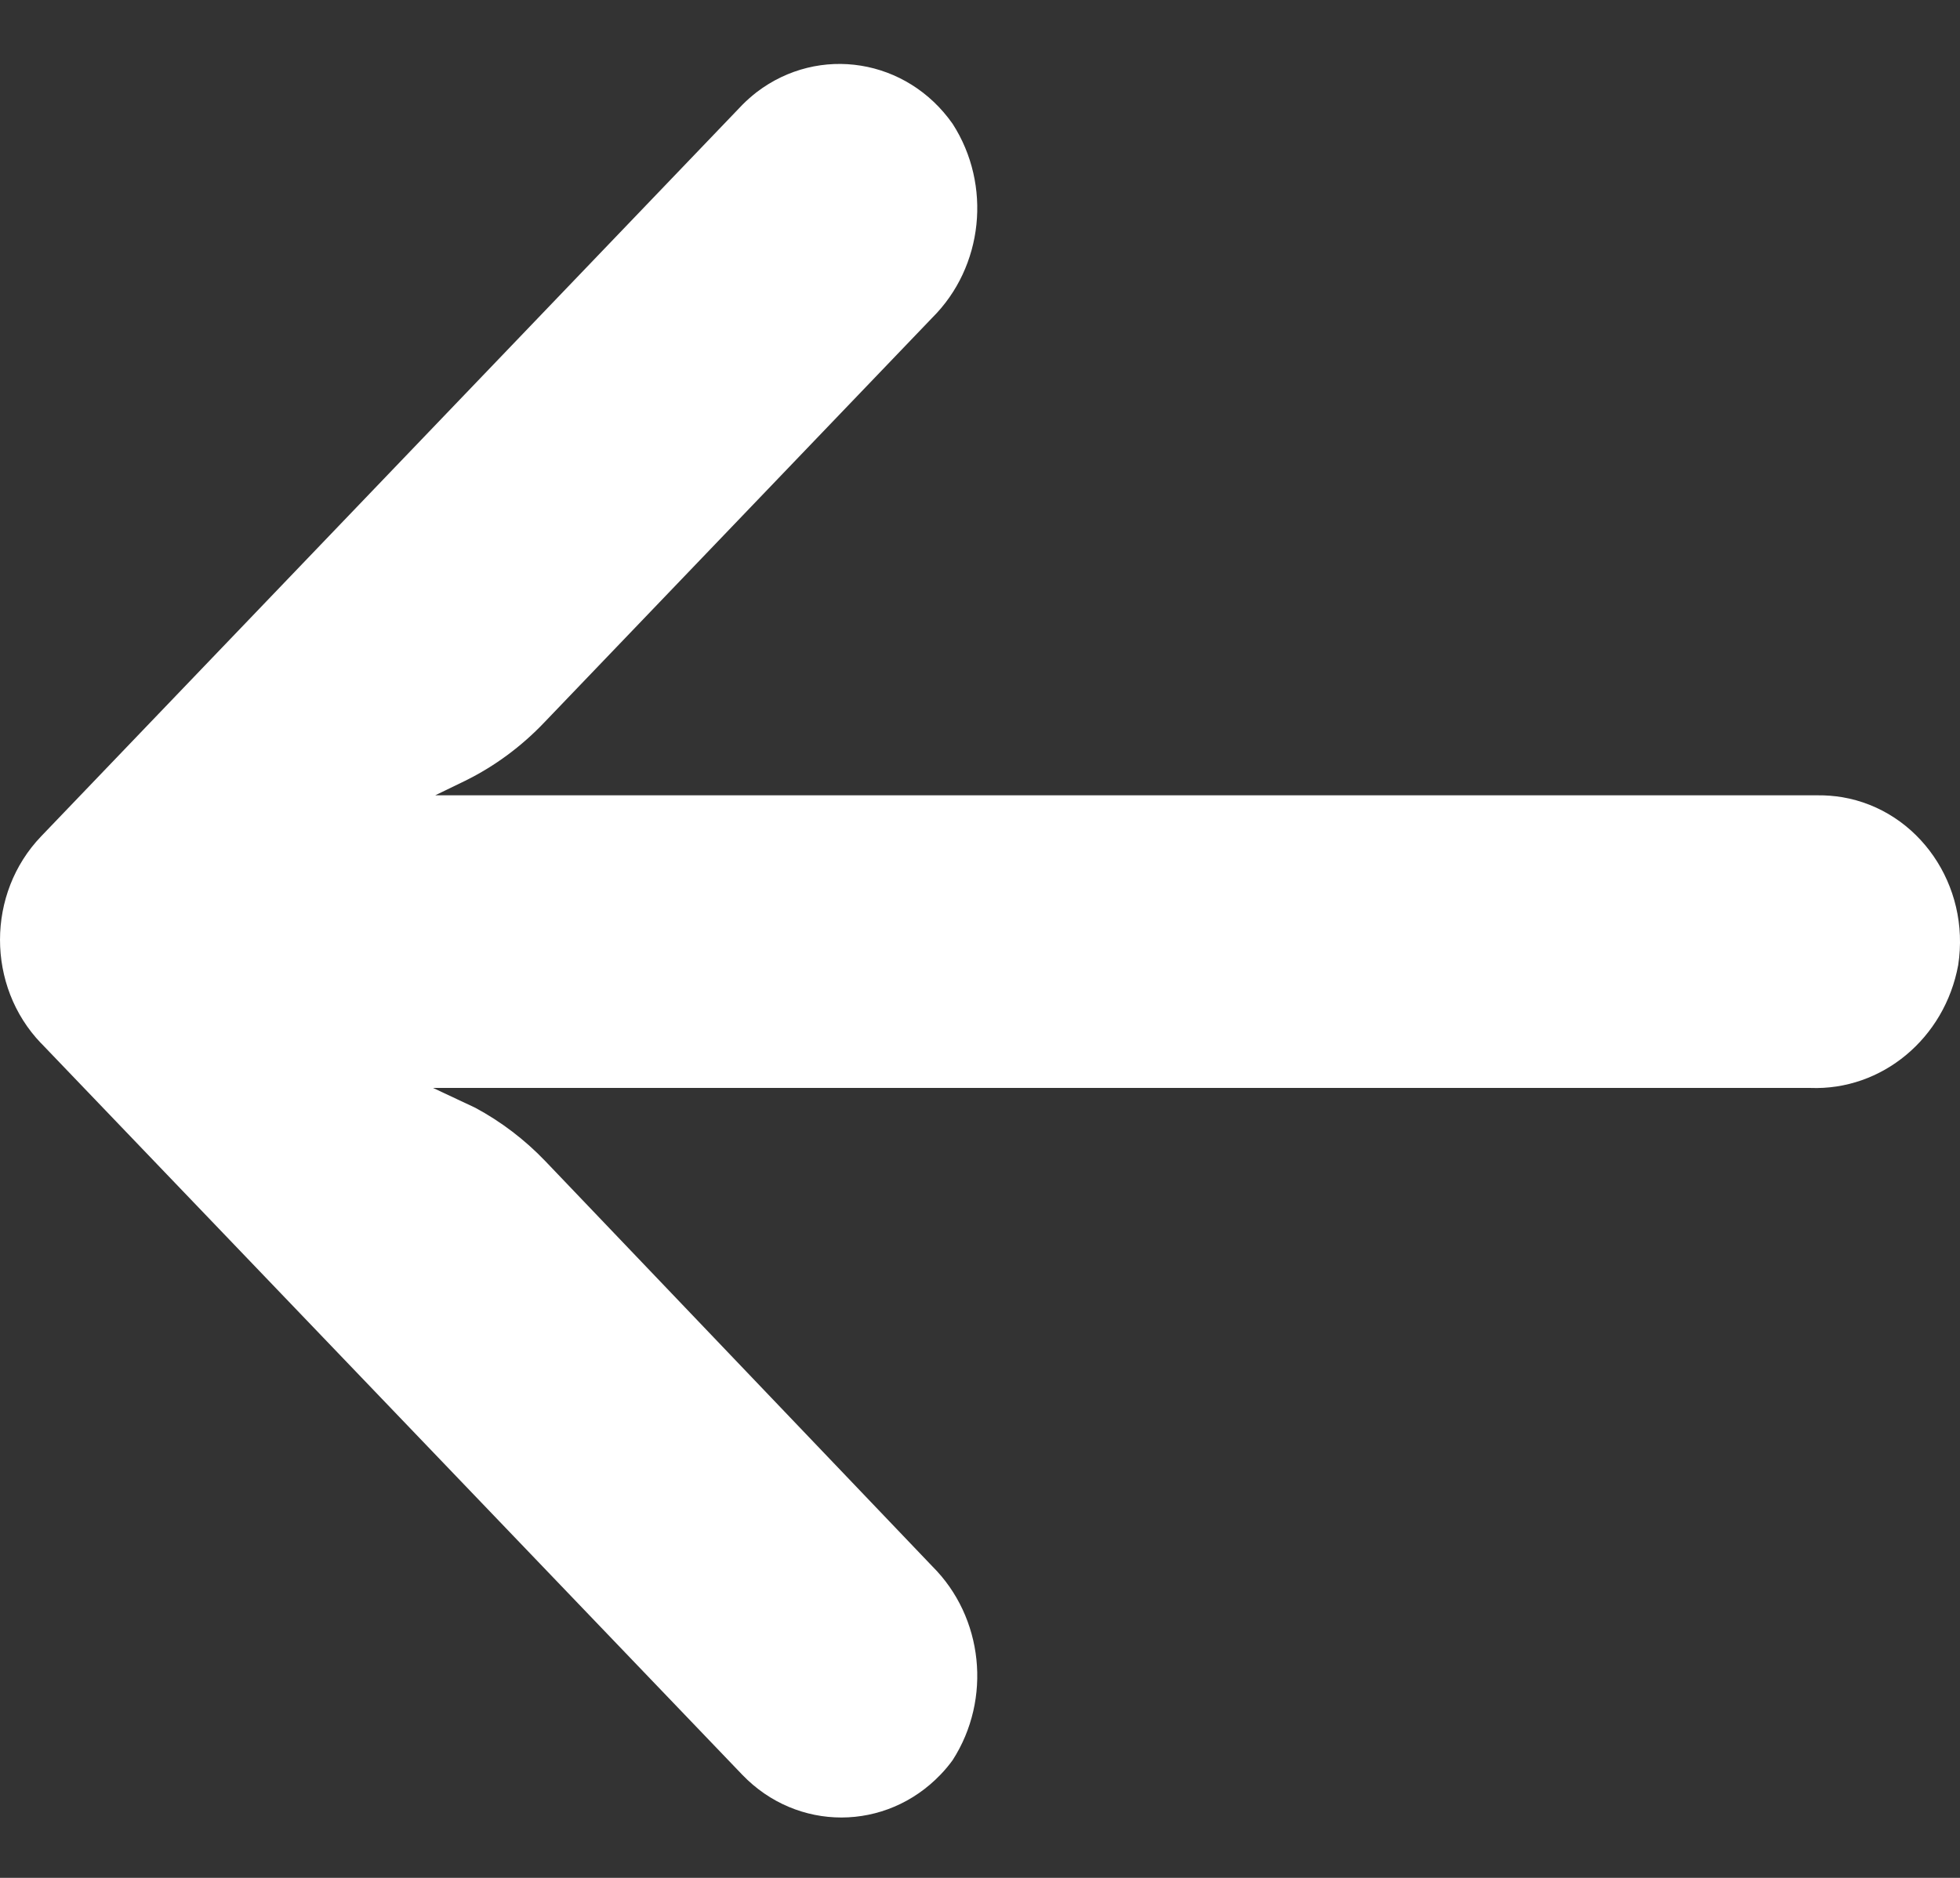<svg width="24" height="23" viewBox="0 0 24 23" fill="none" xmlns="http://www.w3.org/2000/svg">
<rect x="0" y="0" width="24" height="23" fill="#333333" stroke="none"/>
<path d="M22.558 9.764C22.459 9.748 22.36 9.74 22.26 9.741H5.329L5.698 9.562C6.059 9.384 6.387 9.141 6.668 8.845L11.416 3.891C12.042 3.268 12.147 2.266 11.665 1.517C11.105 0.718 10.031 0.545 9.265 1.129C9.204 1.177 9.145 1.228 9.09 1.284L0.504 10.243C-0.167 10.942 -0.168 12.077 0.502 12.777C0.503 12.777 0.503 12.778 0.504 12.778L9.09 21.738C9.761 22.436 10.848 22.435 11.518 21.734C11.571 21.679 11.62 21.62 11.665 21.558C12.147 20.809 12.042 19.807 11.416 19.184L6.677 14.221C6.425 13.958 6.135 13.737 5.818 13.567L5.303 13.325H22.166C23.043 13.359 23.813 12.719 23.978 11.82C24.129 10.843 23.494 9.923 22.558 9.764Z" fill="white"/>
</svg>
